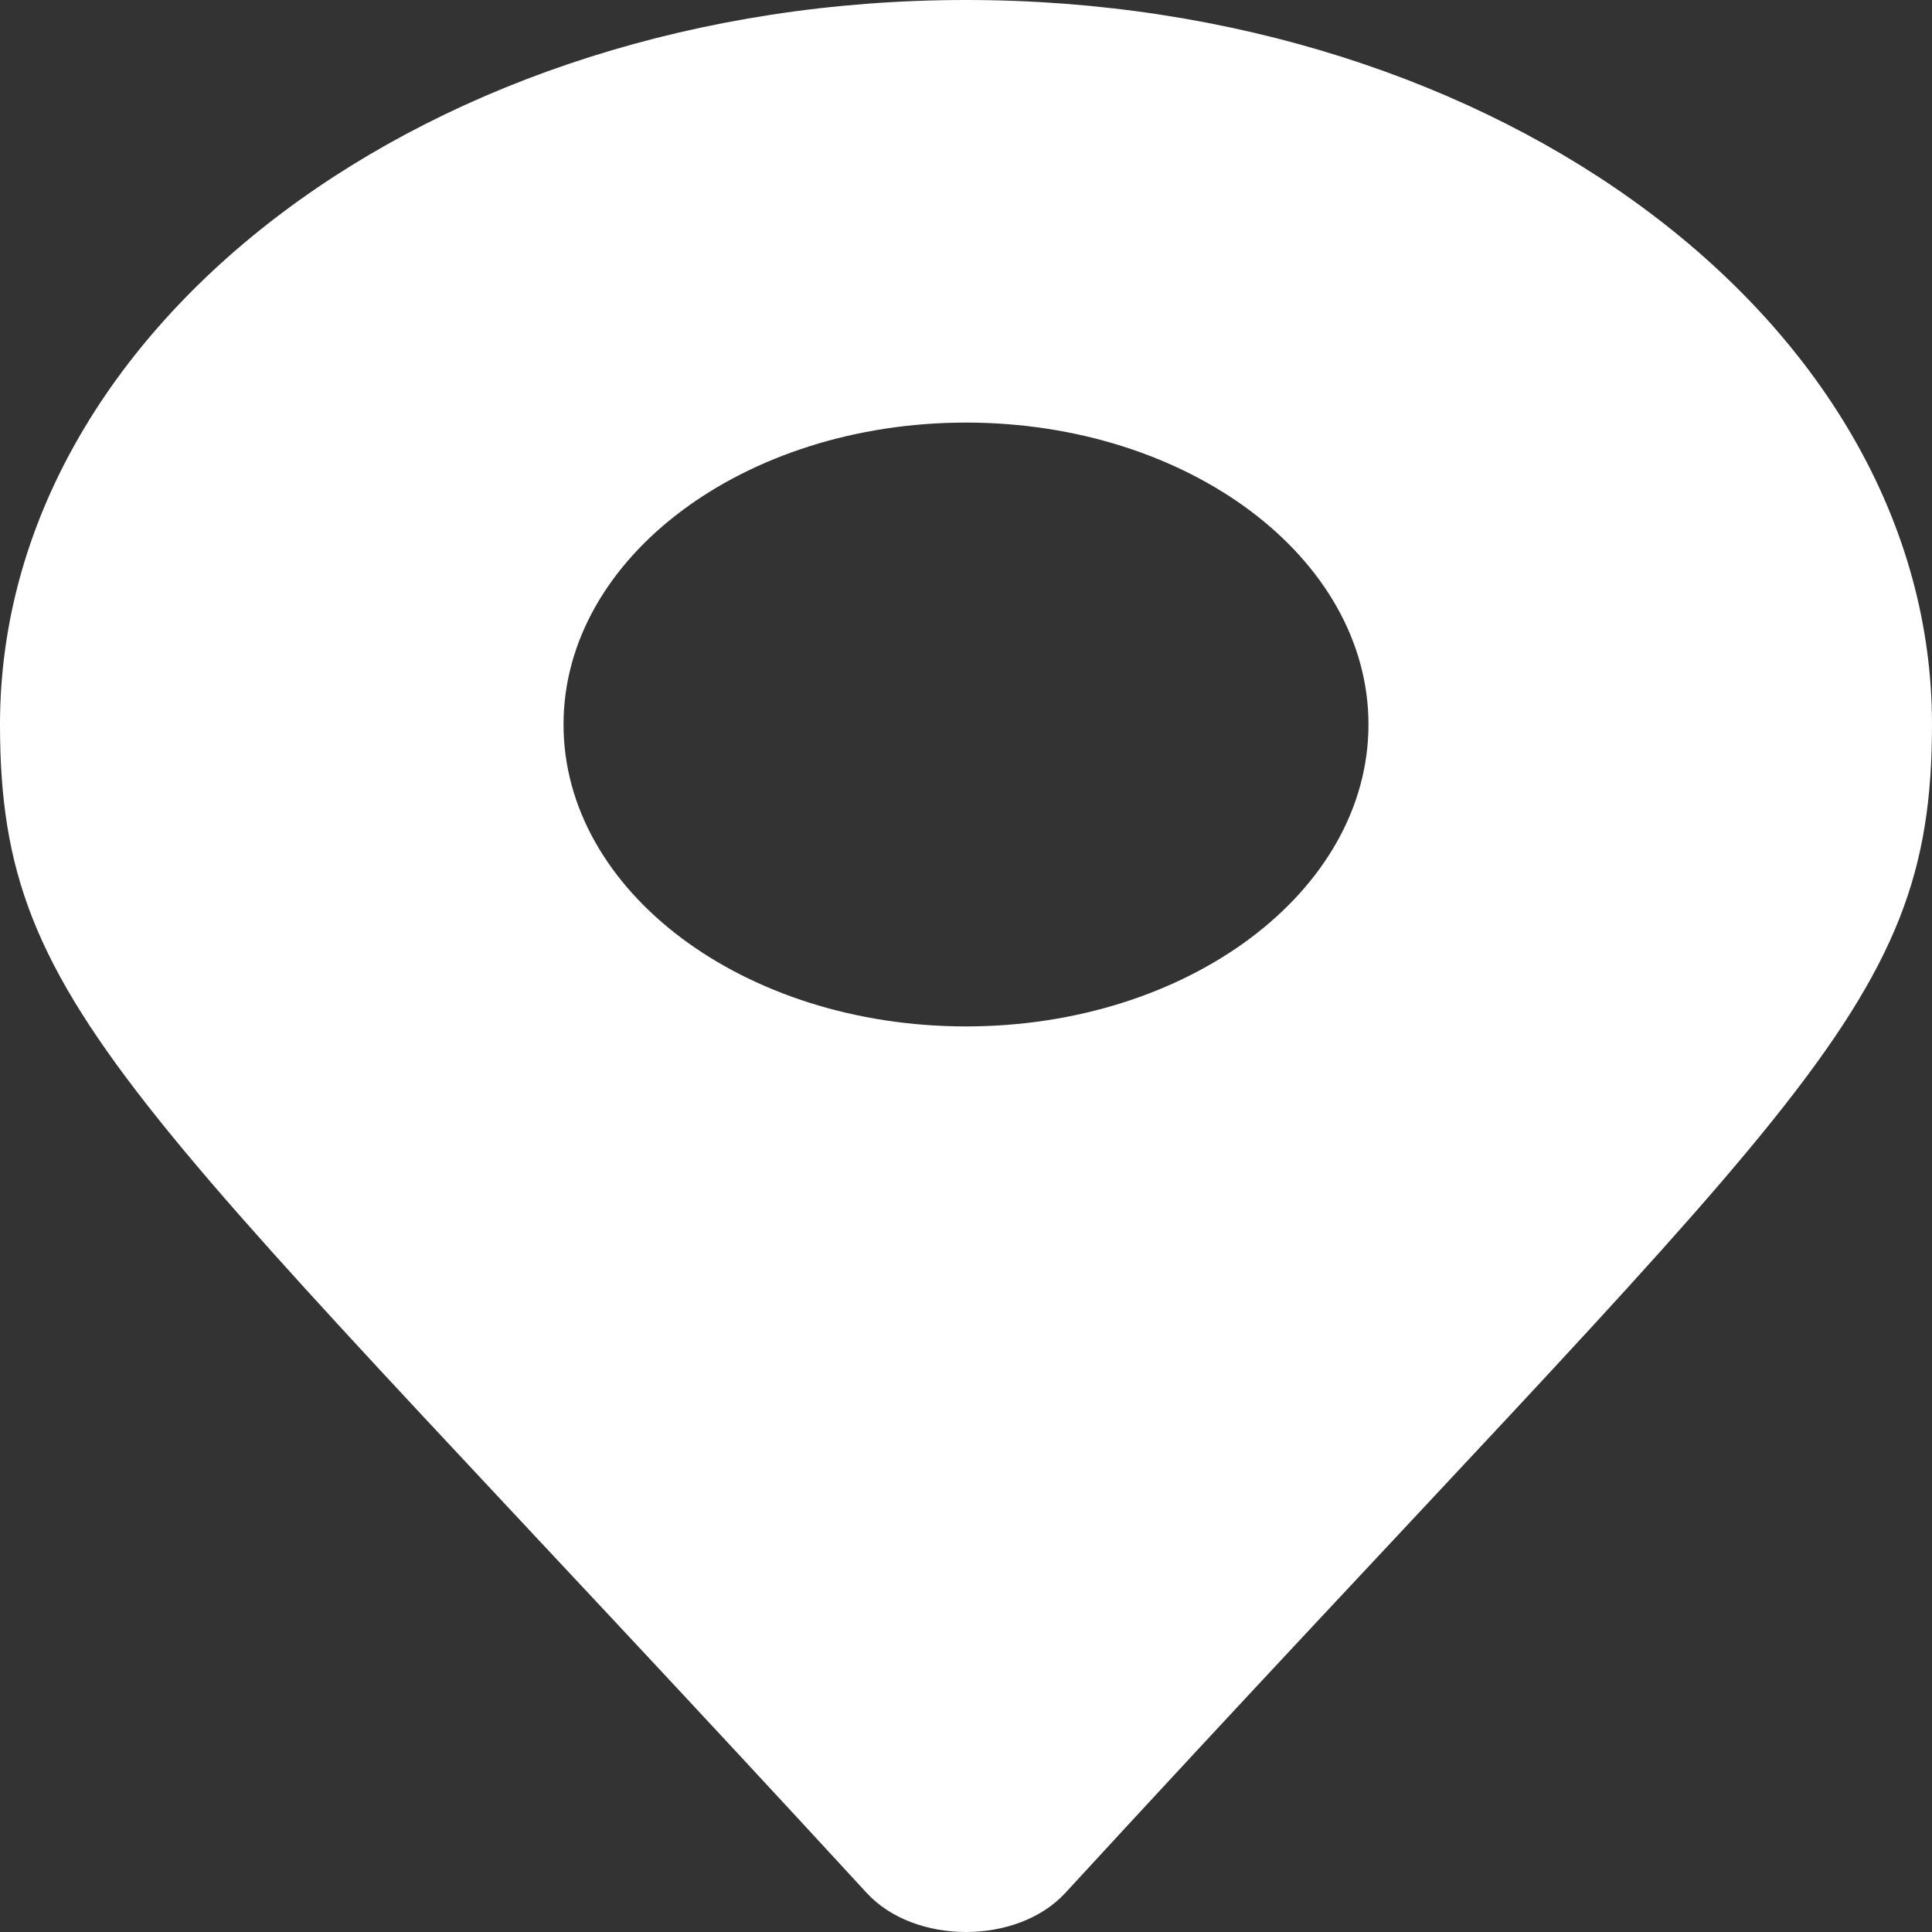 <svg width="22" height="22" viewBox="0 0 22 22" fill="none" xmlns="http://www.w3.org/2000/svg">
<rect x="0" y="0" width="22" height="22" fill="#333333" stroke="none"/>
<g id="map-marker-alt-solid 1" clip-path="url(#clip0_161_29)">
<path id="Vector" d="M9.87 21.556C1.545 12.505 0 11.576 0 8.25C0 3.694 4.925 0 11 0C17.075 0 22 3.694 22 8.25C22 11.576 20.455 12.505 12.13 21.556C11.584 22.148 10.416 22.148 9.87 21.556ZM11 11.688C13.531 11.688 15.583 10.149 15.583 8.25C15.583 6.352 13.531 4.812 11 4.812C8.469 4.812 6.417 6.352 6.417 8.25C6.417 10.149 8.469 11.688 11 11.688Z" fill="white"/>
</g>
<defs>
<clipPath id="clip0_161_29">
<rect width="22" height="22" fill="white"/>
</clipPath>
</defs>
</svg>
